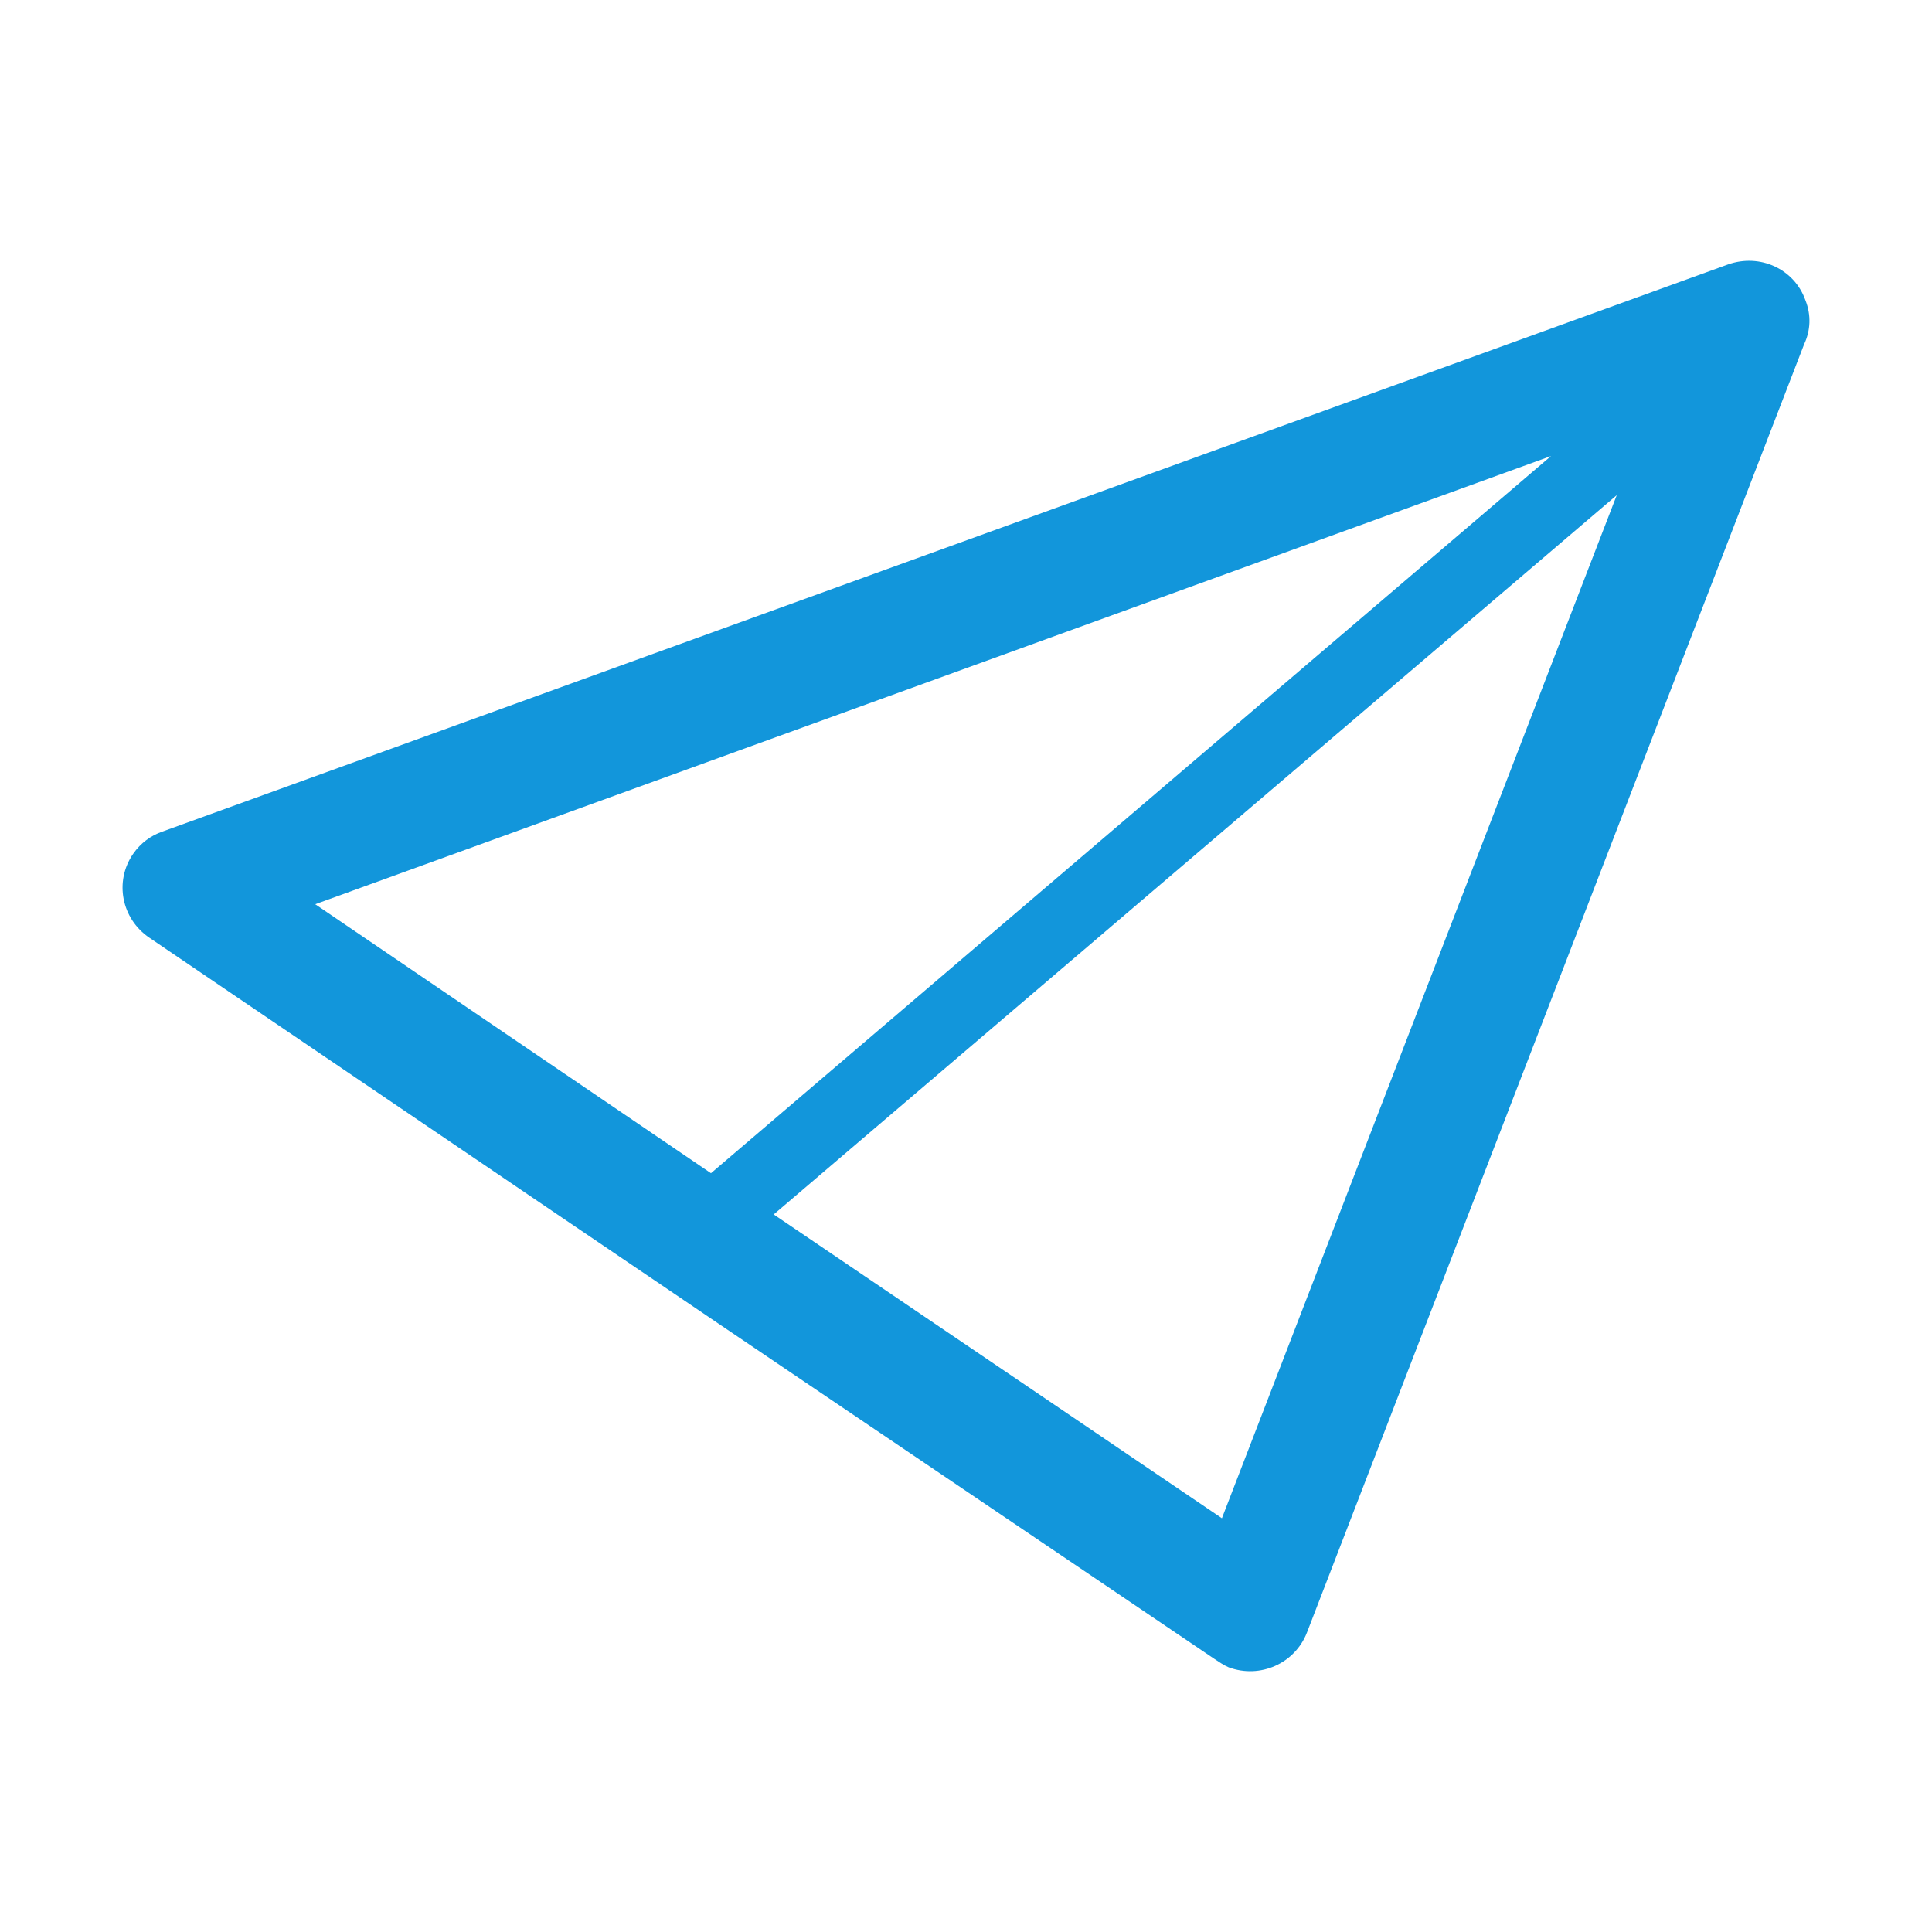 <?xml version="1.0" standalone="no"?><!DOCTYPE svg PUBLIC "-//W3C//DTD SVG 1.1//EN" "http://www.w3.org/Graphics/SVG/1.1/DTD/svg11.dtd"><svg t="1609821216671" class="icon" viewBox="0 0 1024 1024" version="1.1" xmlns="http://www.w3.org/2000/svg" p-id="7910" xmlns:xlink="http://www.w3.org/1999/xlink" width="200" height="200"><defs><style type="text/css"></style></defs><path d="M86.021 440.777l829.891-300.629c16.837-5.928 35.062 2.291 40.97 18.918 3.193 7.946 2.752 16.164-0.674 23.438L692.701 865.299c-6.369 16.395-24.804 24.571-41.431 18.435-2.732-1.135-5.255-2.963-7.735-4.561C312.153 655.076 462.237 756.877 79.188 497.027c-14.817-10.026-18.687-29.849-8.66-44.416C74.605 446.705 80.092 442.837 86.021 440.777L86.021 440.777zM376.831 621.823 376.831 621.823l445.247-380.106L167.073 479.264 376.831 621.823 376.831 621.823zM856.909 262.443 856.909 262.443 410.086 643.684l237.548 161.014L856.909 262.443 856.909 262.443z" p-id="7911" fill="#1296db"></path></svg>